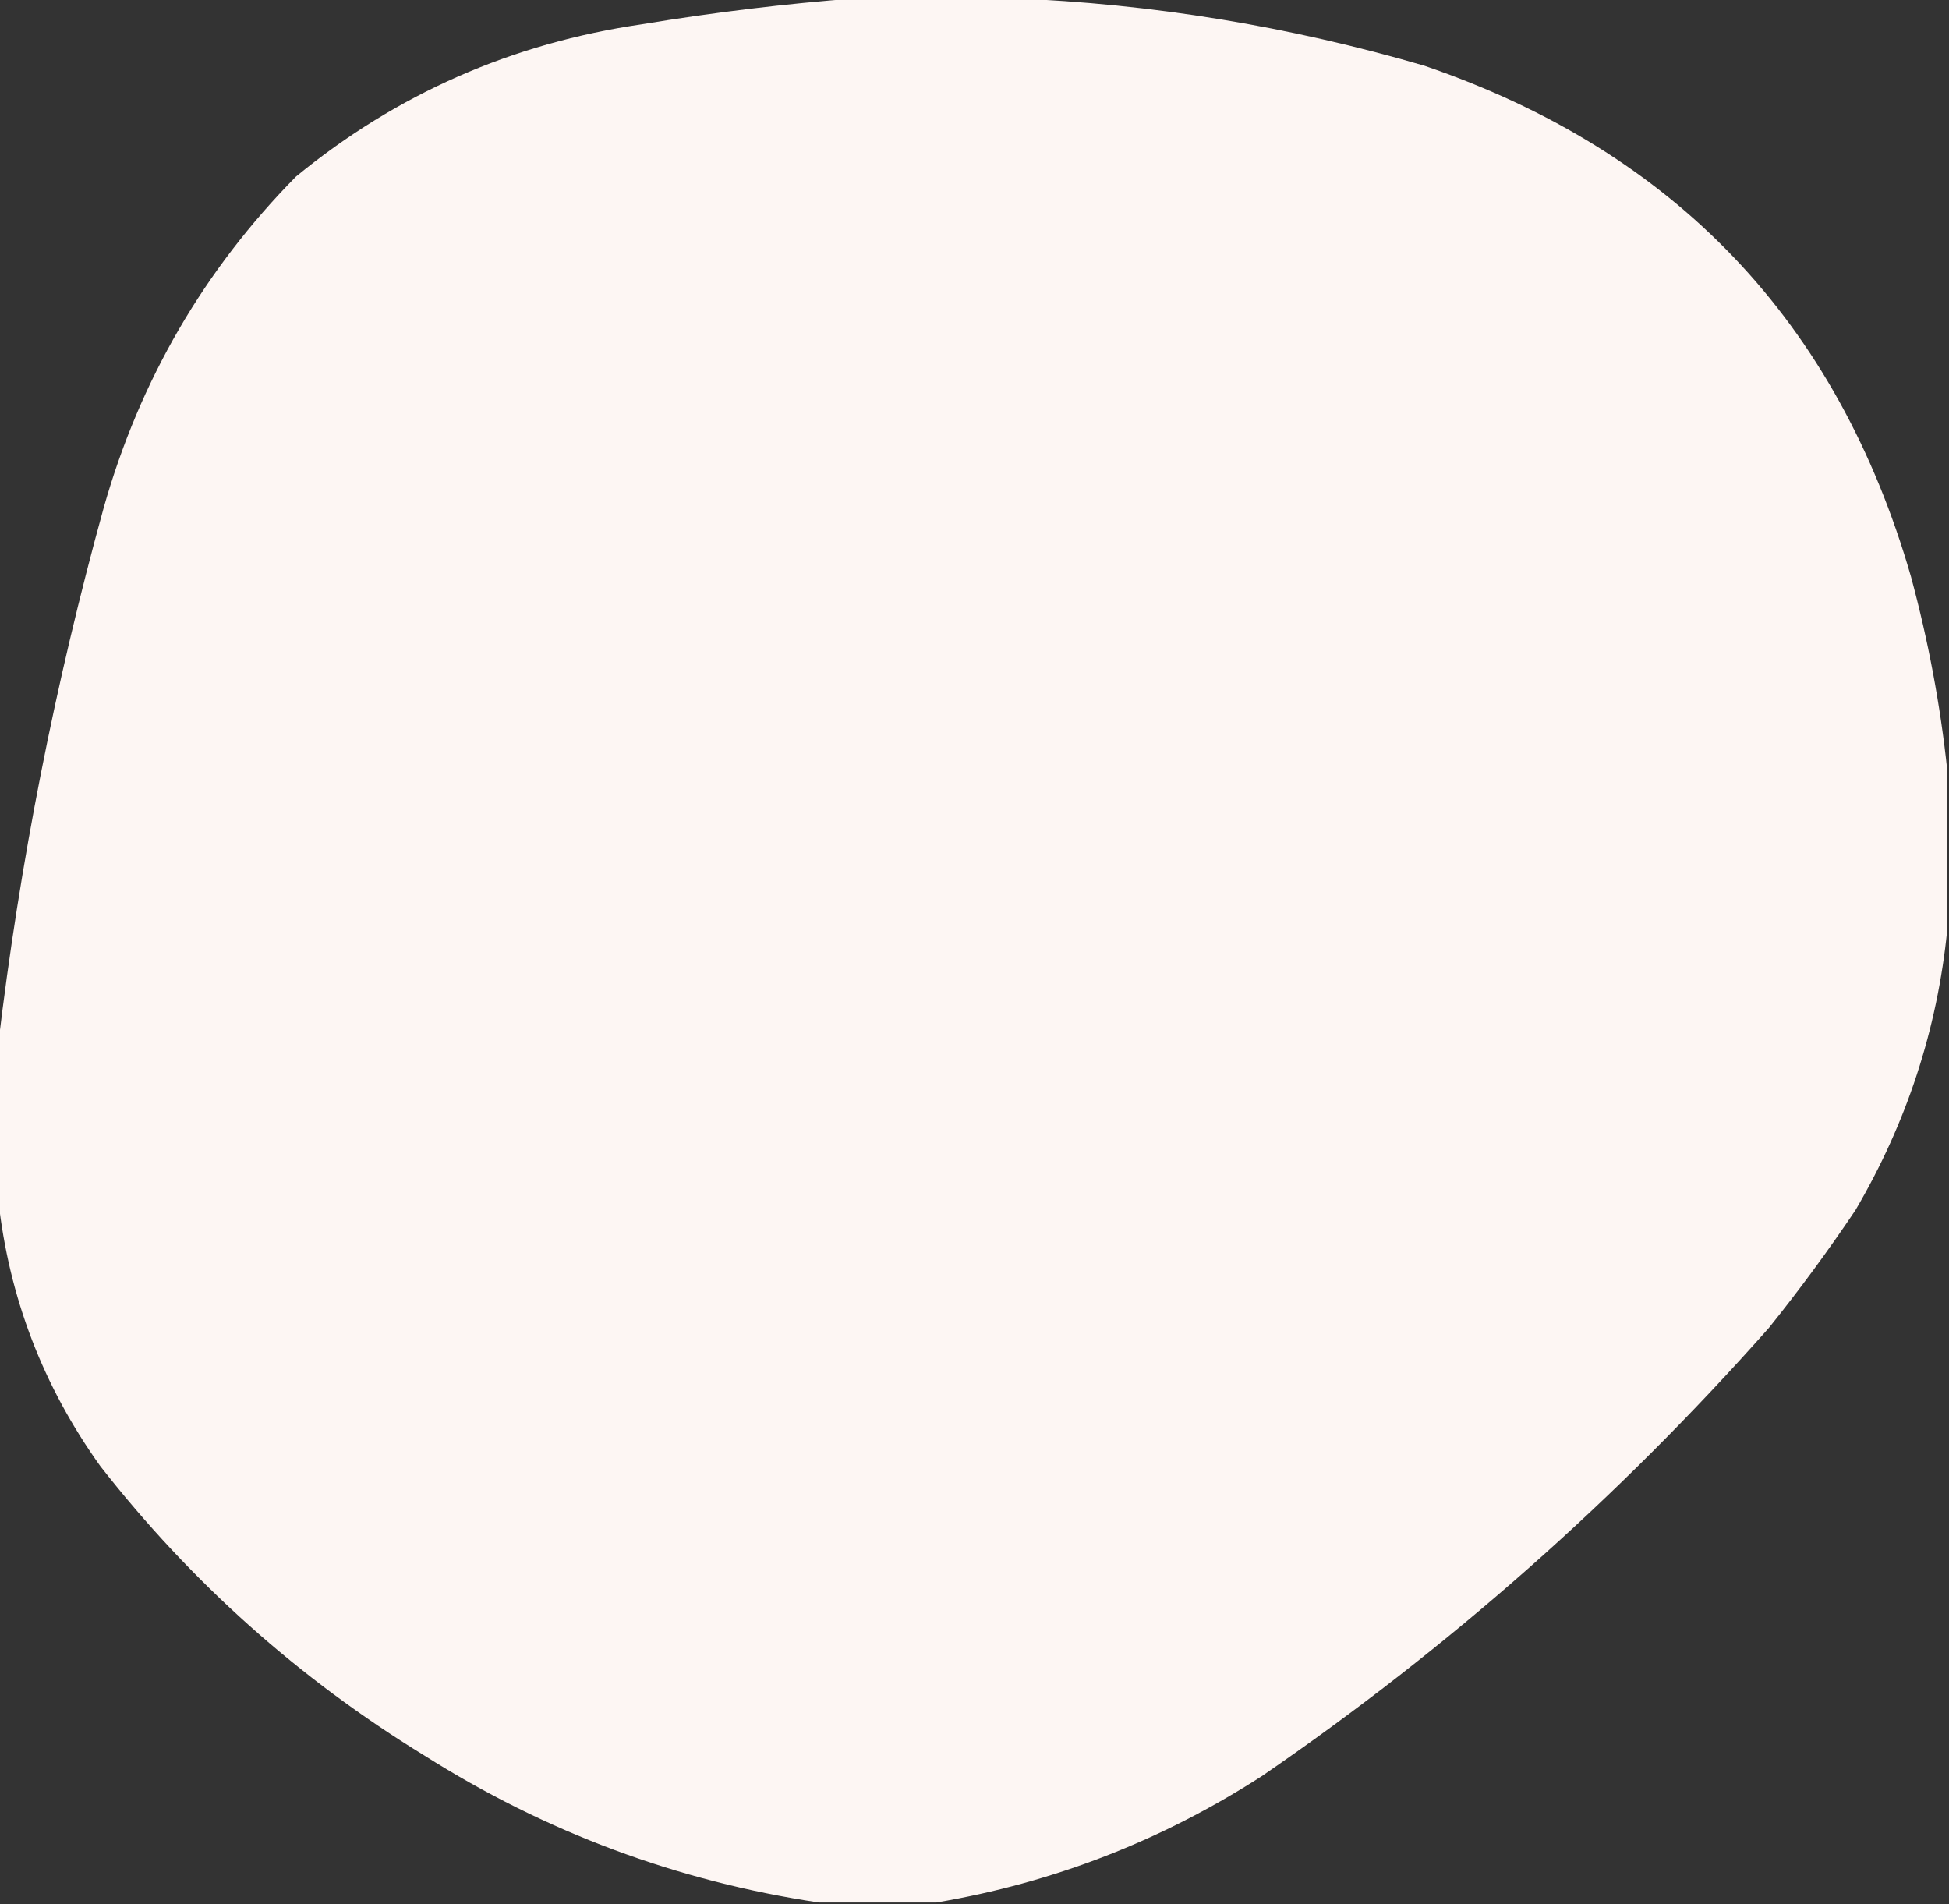<?xml version="1.0" encoding="UTF-8"?>
<!DOCTYPE svg PUBLIC "-//W3C//DTD SVG 1.1//EN" "http://www.w3.org/Graphics/SVG/1.1/DTD/svg11.dtd">
<svg xmlns="http://www.w3.org/2000/svg" version="1.1" width="563px" height="550px" style="shape-rendering:geometricPrecision; text-rendering:geometricPrecision; image-rendering:optimizeQuality; fill-rule:evenodd; clip-rule:evenodd" xmlns:xlink="http://www.w3.org/1999/xlink">
<rect width="100%" height="100%" fill="#333333" stroke="none"/>
<g><path style="opacity:0.996" fill="#fef7f4" d="M 247.5,-0.5 C 262.5,-0.5 277.5,-0.5 292.5,-0.5C 332.838,1.099 372.504,7.599 411.5,19C 483.923,43.758 530.757,92.924 552,166.5C 557.009,185.034 560.509,203.7 562.5,222.5C 562.5,237.833 562.5,253.167 562.5,268.5C 559.613,297.33 550.779,324.33 536,349.5C 528.155,361.189 519.822,372.522 511,383.5C 467.368,432.814 418.535,475.98 364.5,513C 335.59,531.63 304.257,543.797 270.5,549.5C 259.167,549.5 247.833,549.5 236.5,549.5C 195.605,543.365 157.605,529.198 122.5,507C 86.364,484.871 55.197,457.038 29,423.5C 12.416,400.347 2.583,374.681 -0.5,346.5C -0.5,331.5 -0.5,316.5 -0.5,301.5C 5.728,249.191 15.895,197.525 30,146.5C 40.426,109.794 58.926,77.961 85.5,51C 114.589,27.132 147.922,12.465 185.5,7C 206.206,3.571 226.873,1.071 247.5,-0.5 Z"/></g>
</svg>
